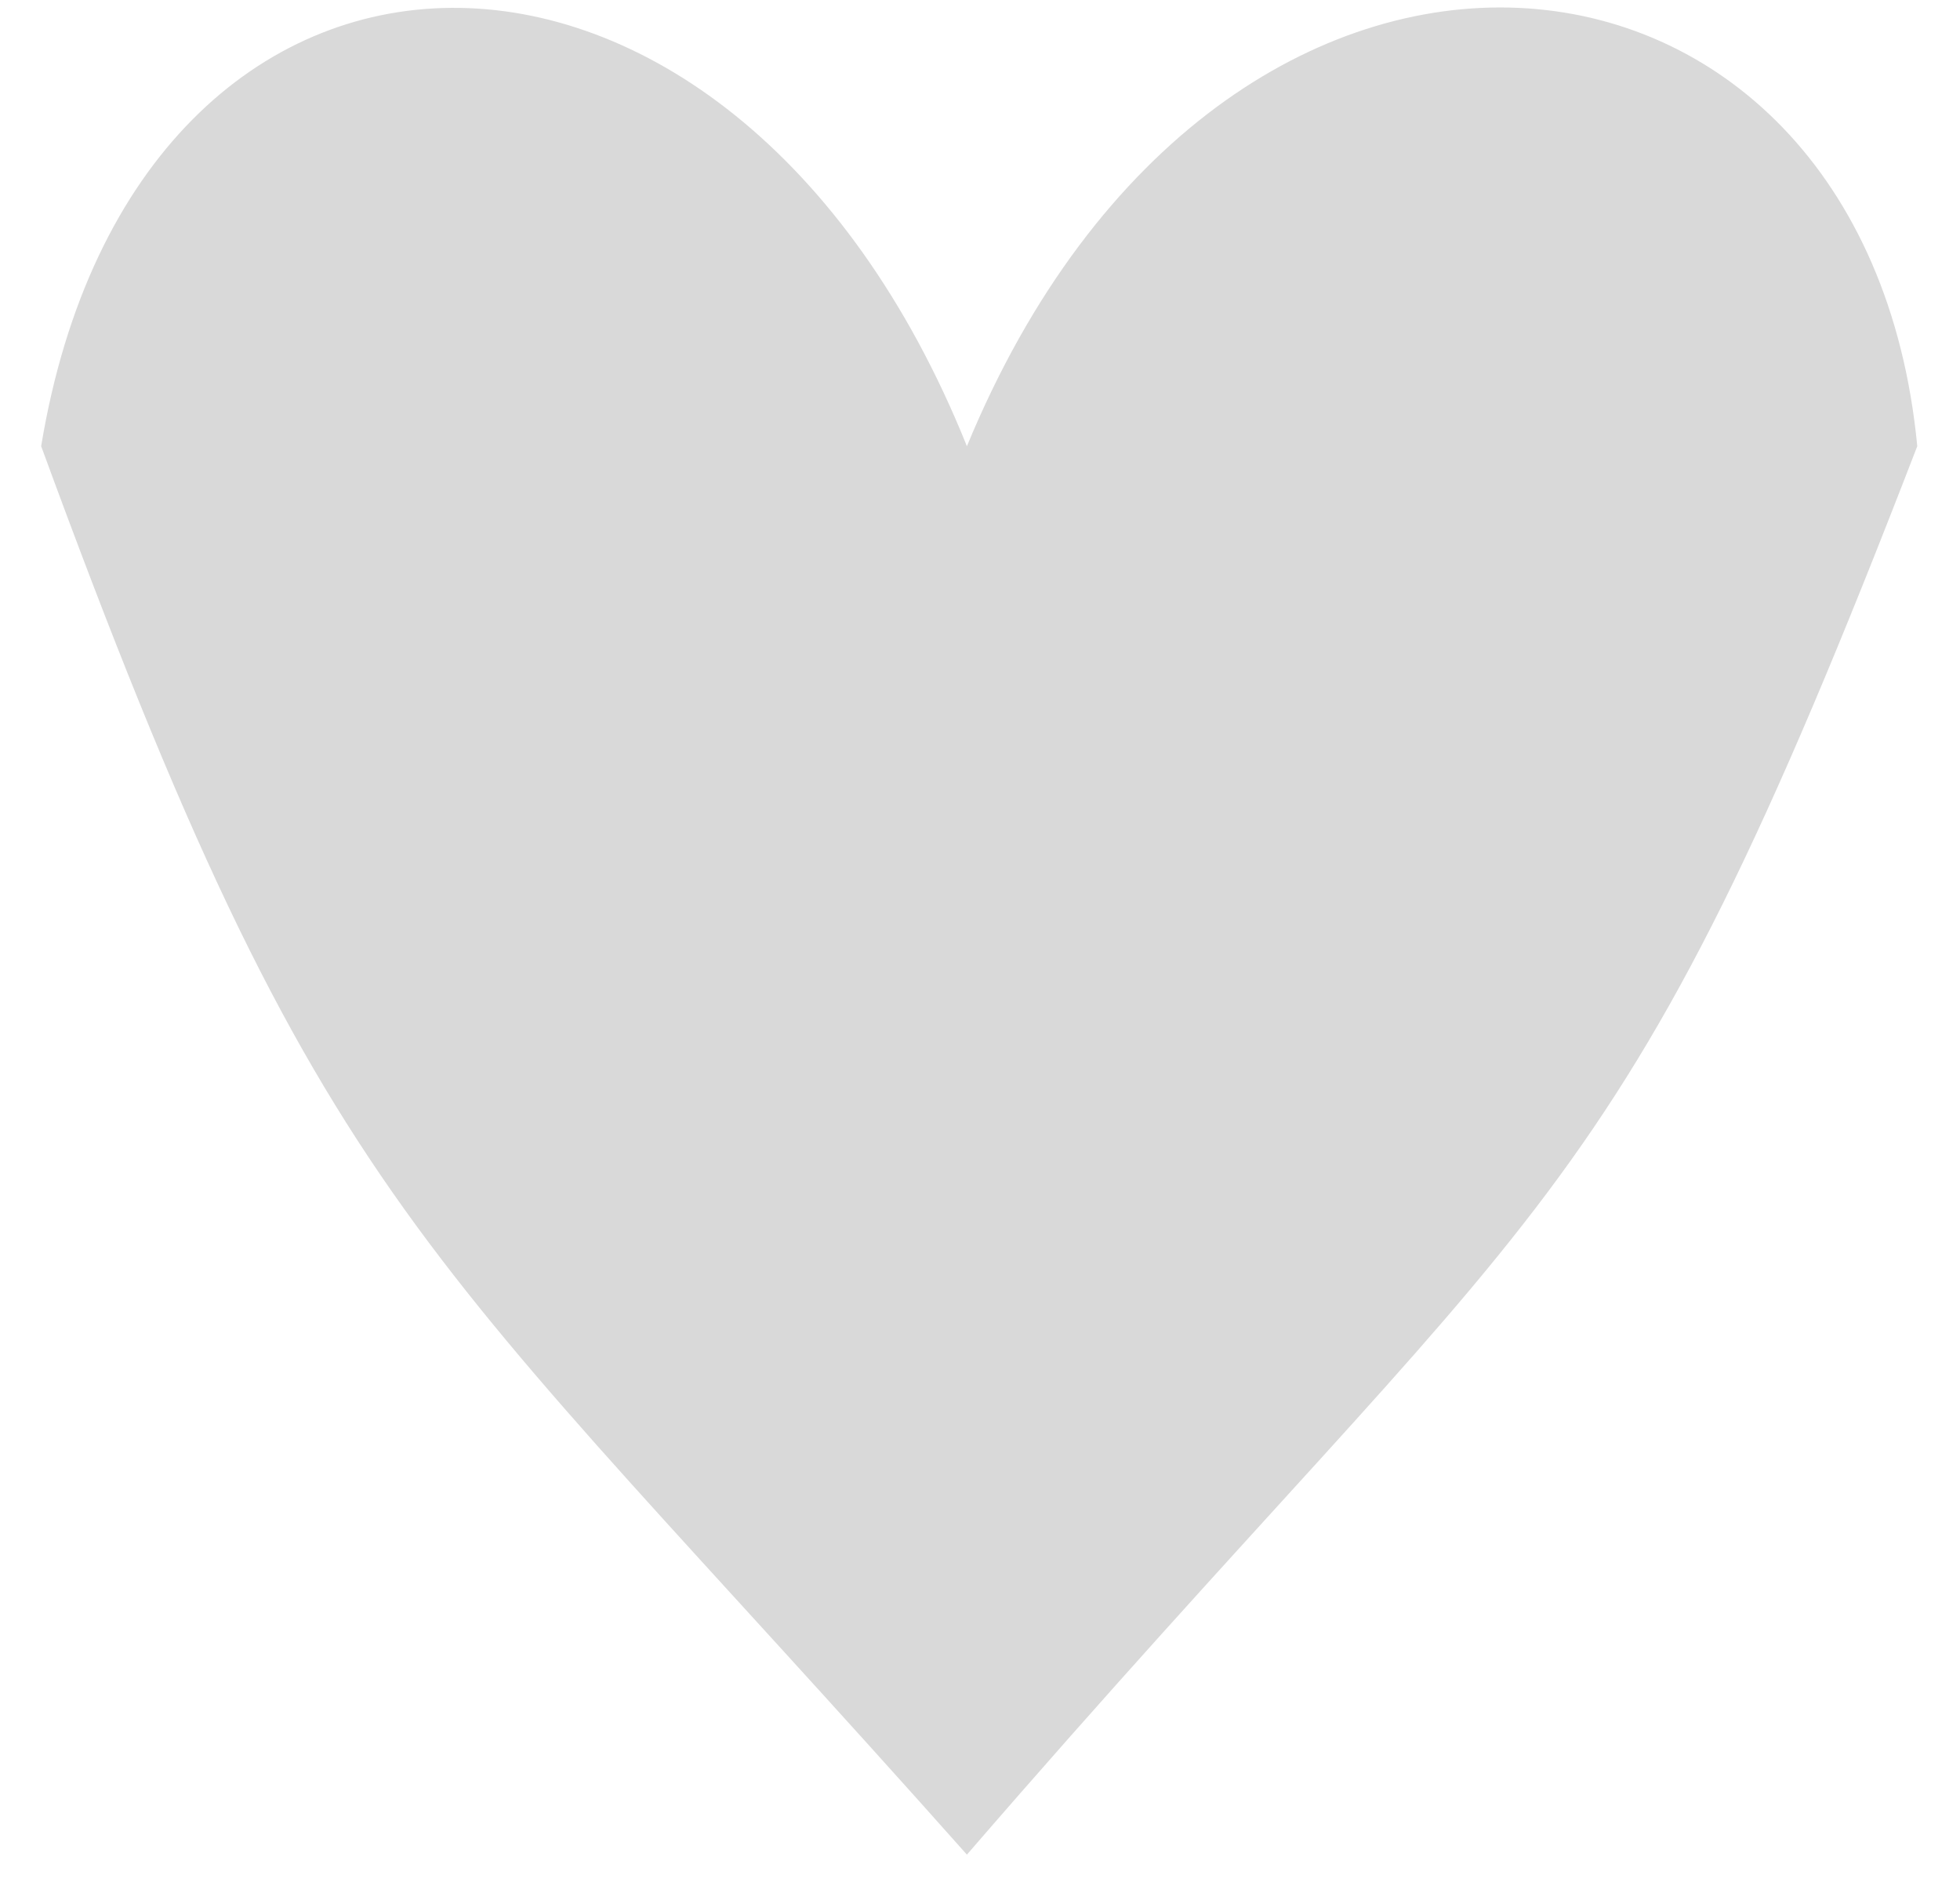 <svg width="25" height="24" viewBox="0 0 25 24" fill="none" xmlns="http://www.w3.org/2000/svg">
<path d="M24.455 5.69C20.576 15.748 19.789 15.03 12.333 23.651C5.305 15.748 4.146 15.569 0.525 5.69C1.741 -1.673 9.298 -1.853 12.333 5.69C15.595 -2.212 23.782 -1.314 24.455 5.69Z" fill="#D9D9D9"/>
</svg>

